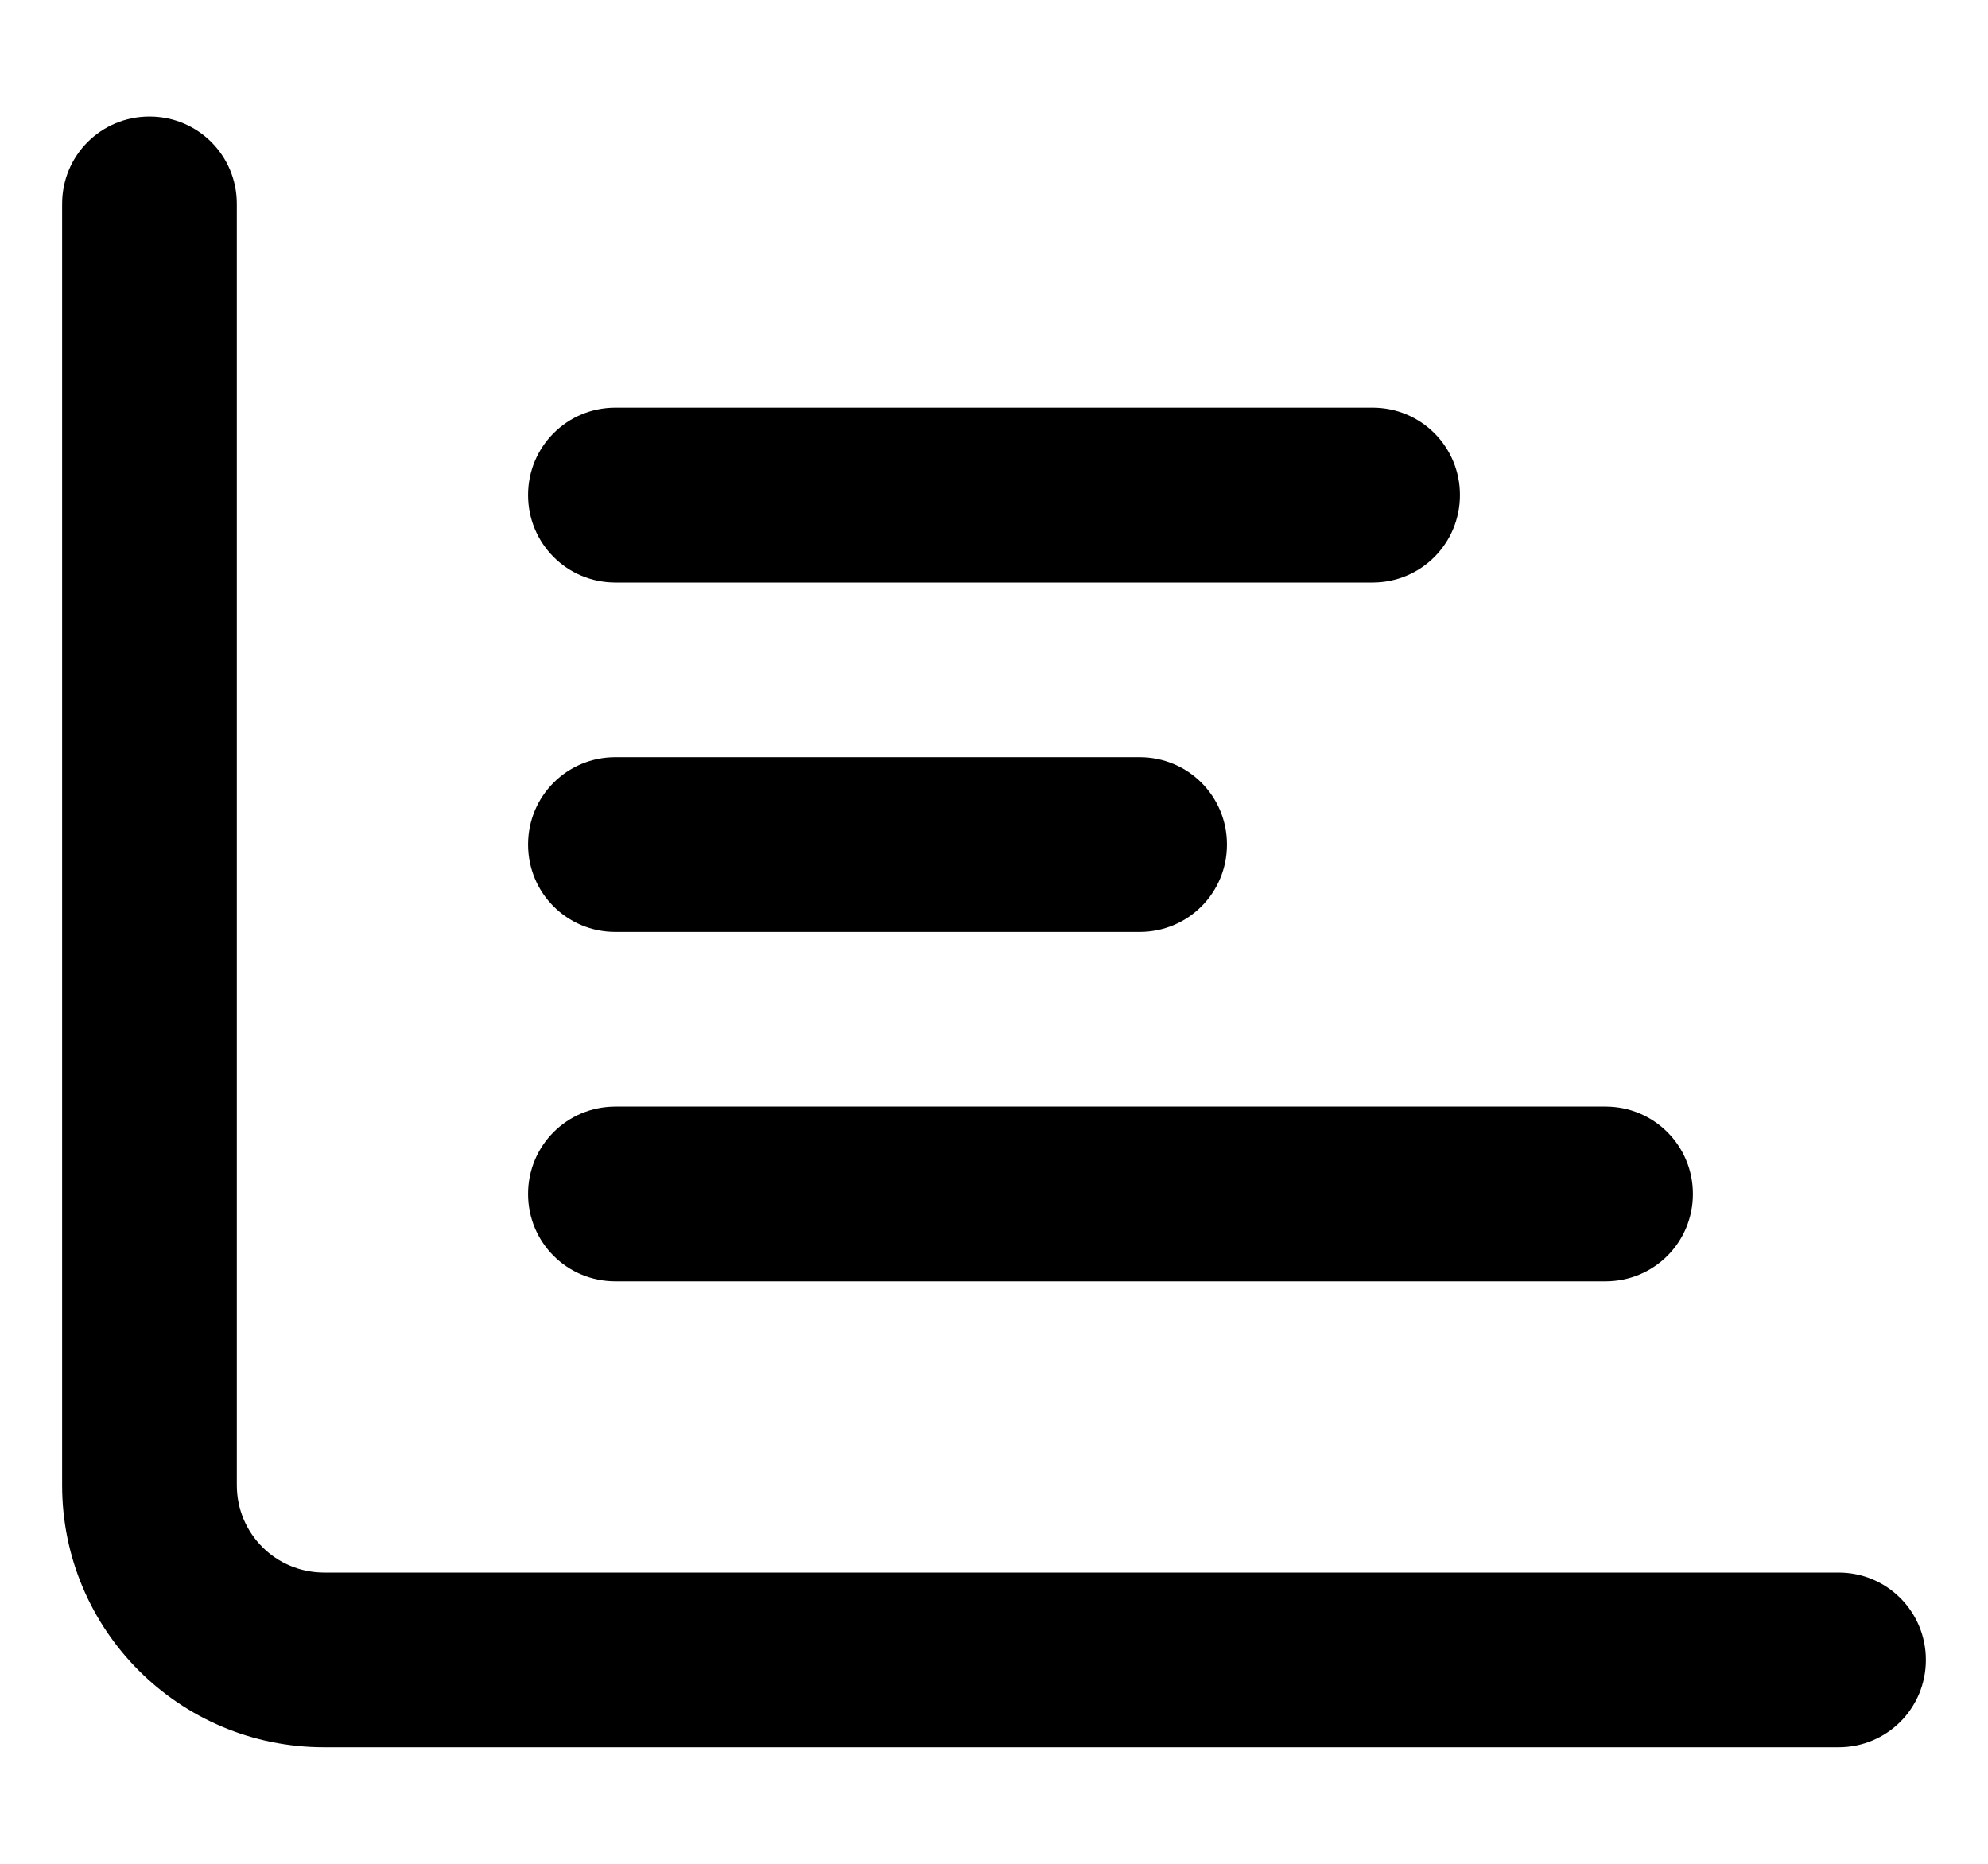 <svg width="16" height="15" viewBox="0 0 16 15" fill="none" xmlns="http://www.w3.org/2000/svg">
    <path
        d="M1.203 0.938C1.593 0.938 1.906 1.251 1.906 1.641V11.953C1.906 12.343 2.22 12.656 2.609 12.656H14.797C15.187 12.656 15.5 12.97 15.5 13.359C15.5 13.749 15.187 14.062 14.797 14.062H2.609C1.443 14.062 0.5 13.119 0.5 11.953V1.641C0.5 1.251 0.813 0.938 1.203 0.938ZM4.25 3.984C4.25 3.595 4.563 3.281 4.953 3.281H11.047C11.437 3.281 11.75 3.595 11.75 3.984C11.75 4.374 11.437 4.688 11.047 4.688H4.953C4.563 4.688 4.25 4.374 4.25 3.984ZM4.953 6.094H9.172C9.562 6.094 9.875 6.407 9.875 6.797C9.875 7.187 9.562 7.5 9.172 7.5H4.953C4.563 7.5 4.25 7.187 4.25 6.797C4.25 6.407 4.563 6.094 4.953 6.094ZM4.953 8.906H12.922C13.312 8.906 13.625 9.22 13.625 9.609C13.625 9.999 13.312 10.312 12.922 10.312H4.953C4.563 10.312 4.25 9.999 4.25 9.609C4.25 9.22 4.563 8.906 4.953 8.906Z"
        fill="black" />
</svg>